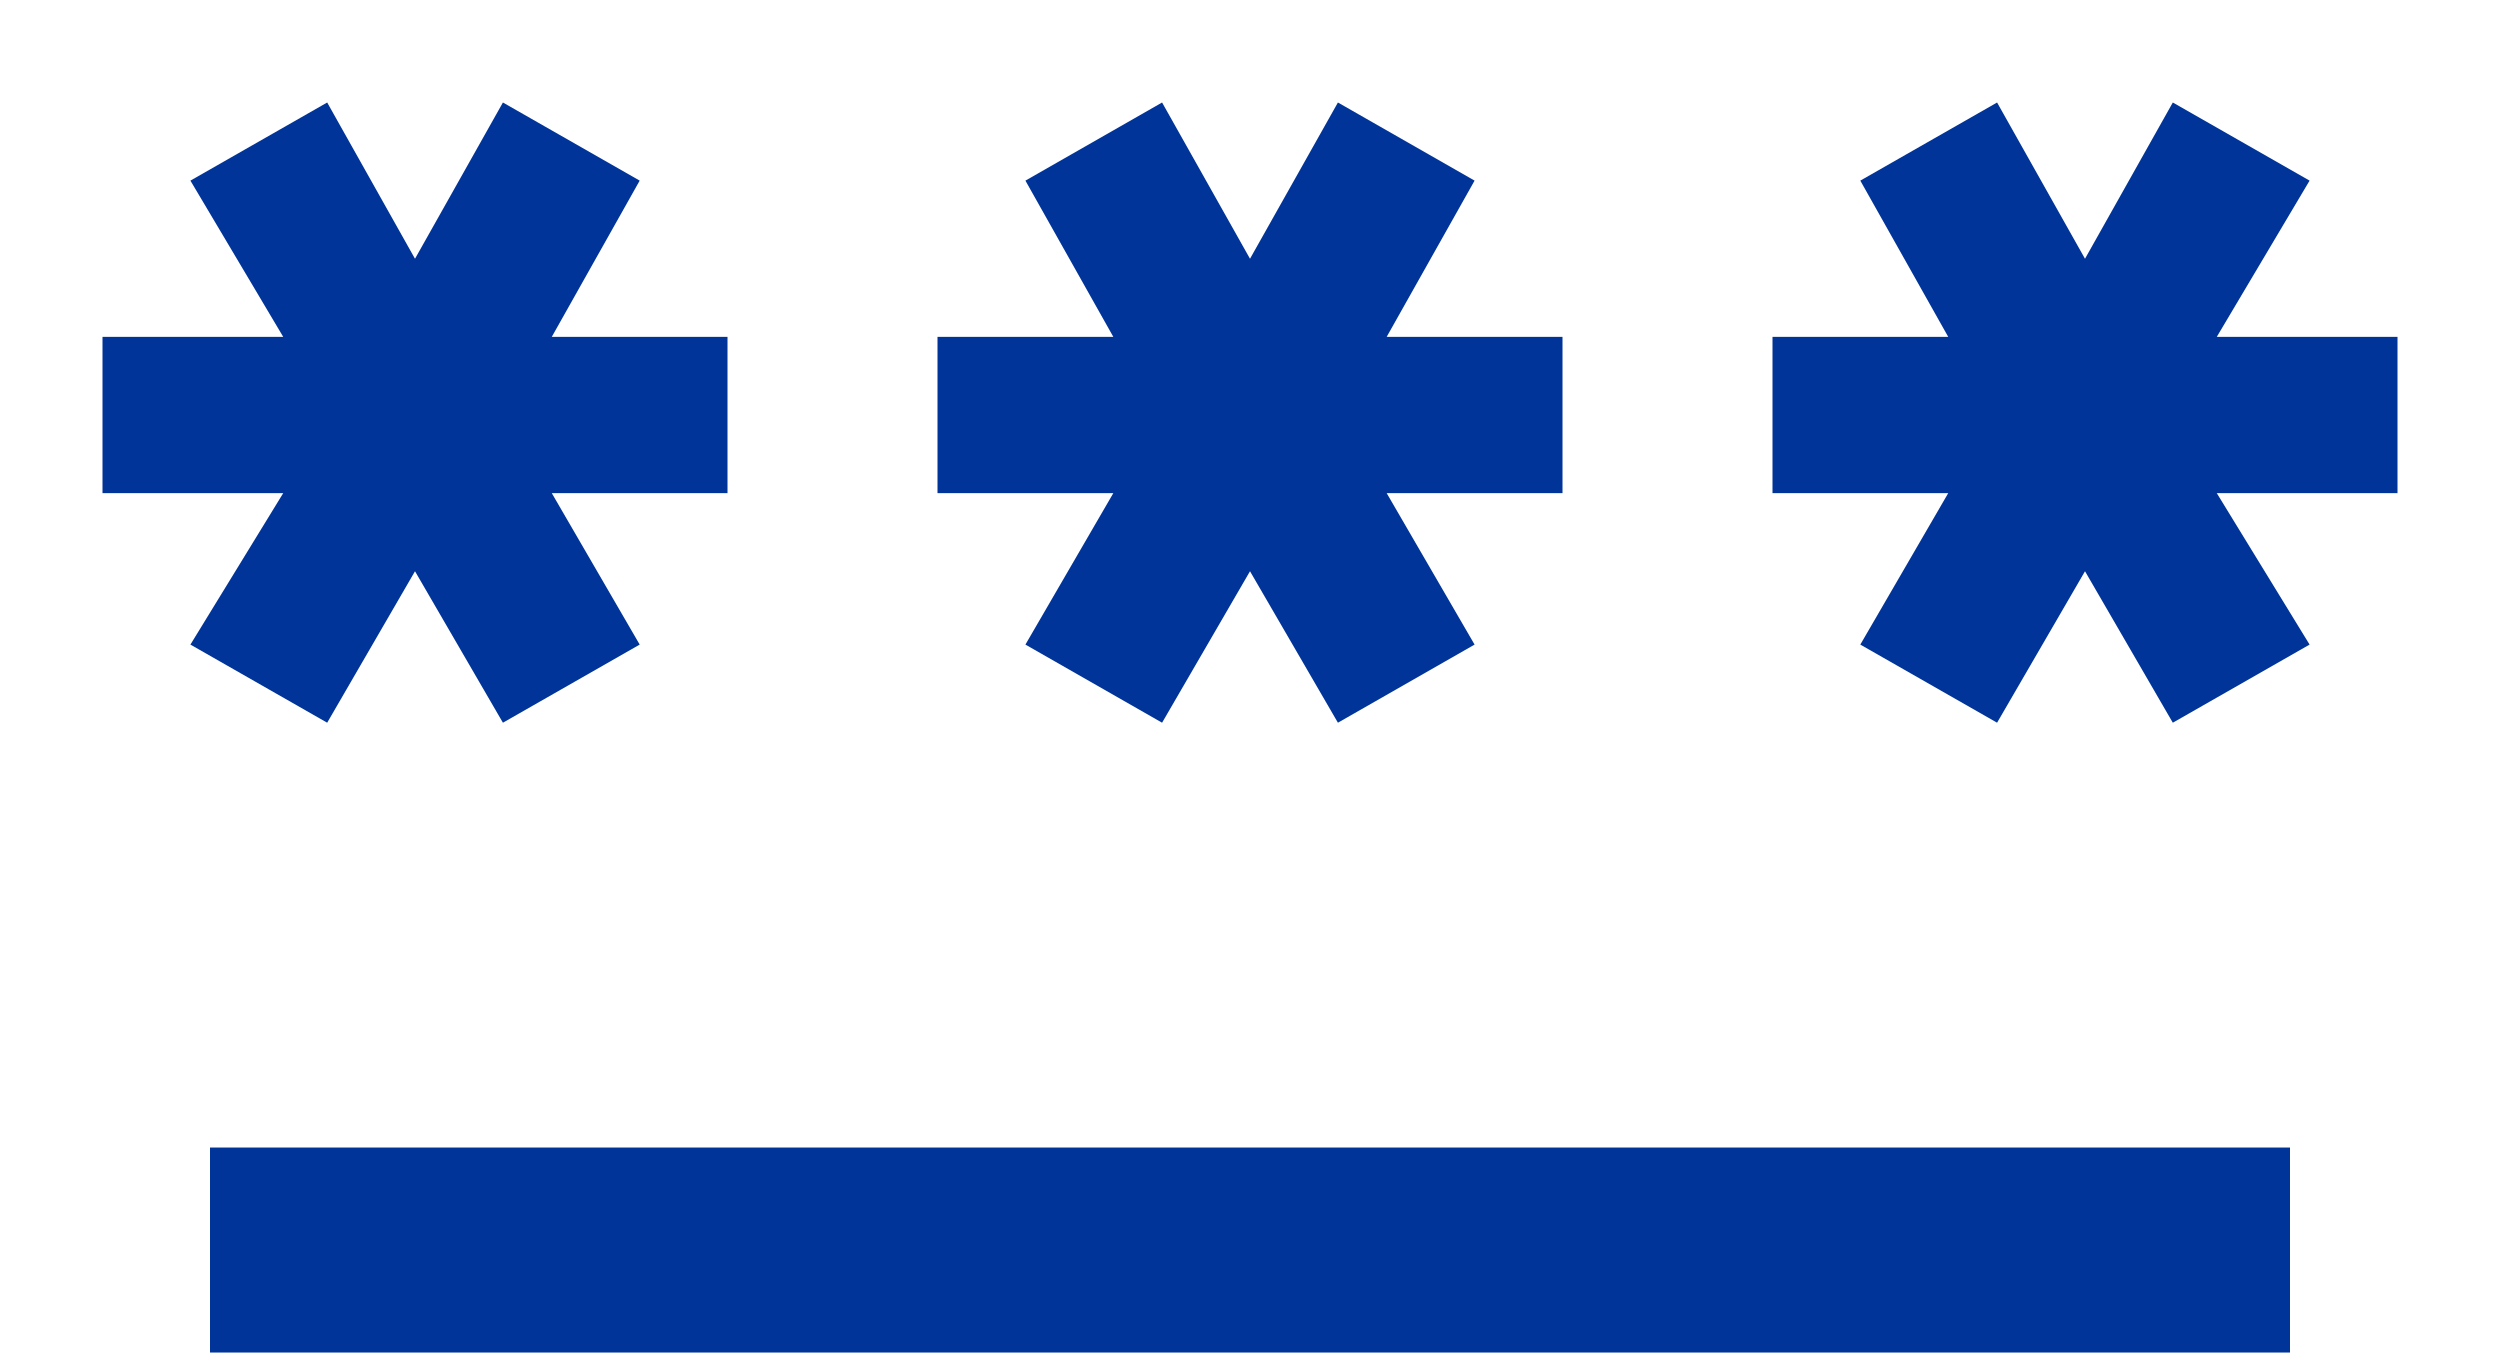 <svg width="24" height="13" viewBox="0 0 24 13" fill="none" xmlns="http://www.w3.org/2000/svg">
<path d="M2.016 11.016H21.984V12.984H2.016V11.016ZM3.141 6.938L3.984 5.484L4.828 6.938L6.141 6.188L5.297 4.734H6.984V3.234H5.297L6.141 1.734L4.828 0.984L3.984 2.484L3.141 0.984L1.828 1.734L2.719 3.234H0.984V4.734H2.719L1.828 6.188L3.141 6.938ZM9.844 6.188L11.156 6.938L12 5.484L12.844 6.938L14.156 6.188L13.312 4.734H15V3.234H13.312L14.156 1.734L12.844 0.984L12 2.484L11.156 0.984L9.844 1.734L10.688 3.234H9V4.734H10.688L9.844 6.188ZM23.016 3.234H21.281L22.172 1.734L20.859 0.984L20.016 2.484L19.172 0.984L17.859 1.734L18.703 3.234H17.016V4.734H18.703L17.859 6.188L19.172 6.938L20.016 5.484L20.859 6.938L22.172 6.188L21.281 4.734H23.016V3.234Z" fill="#003499"/>
</svg>
